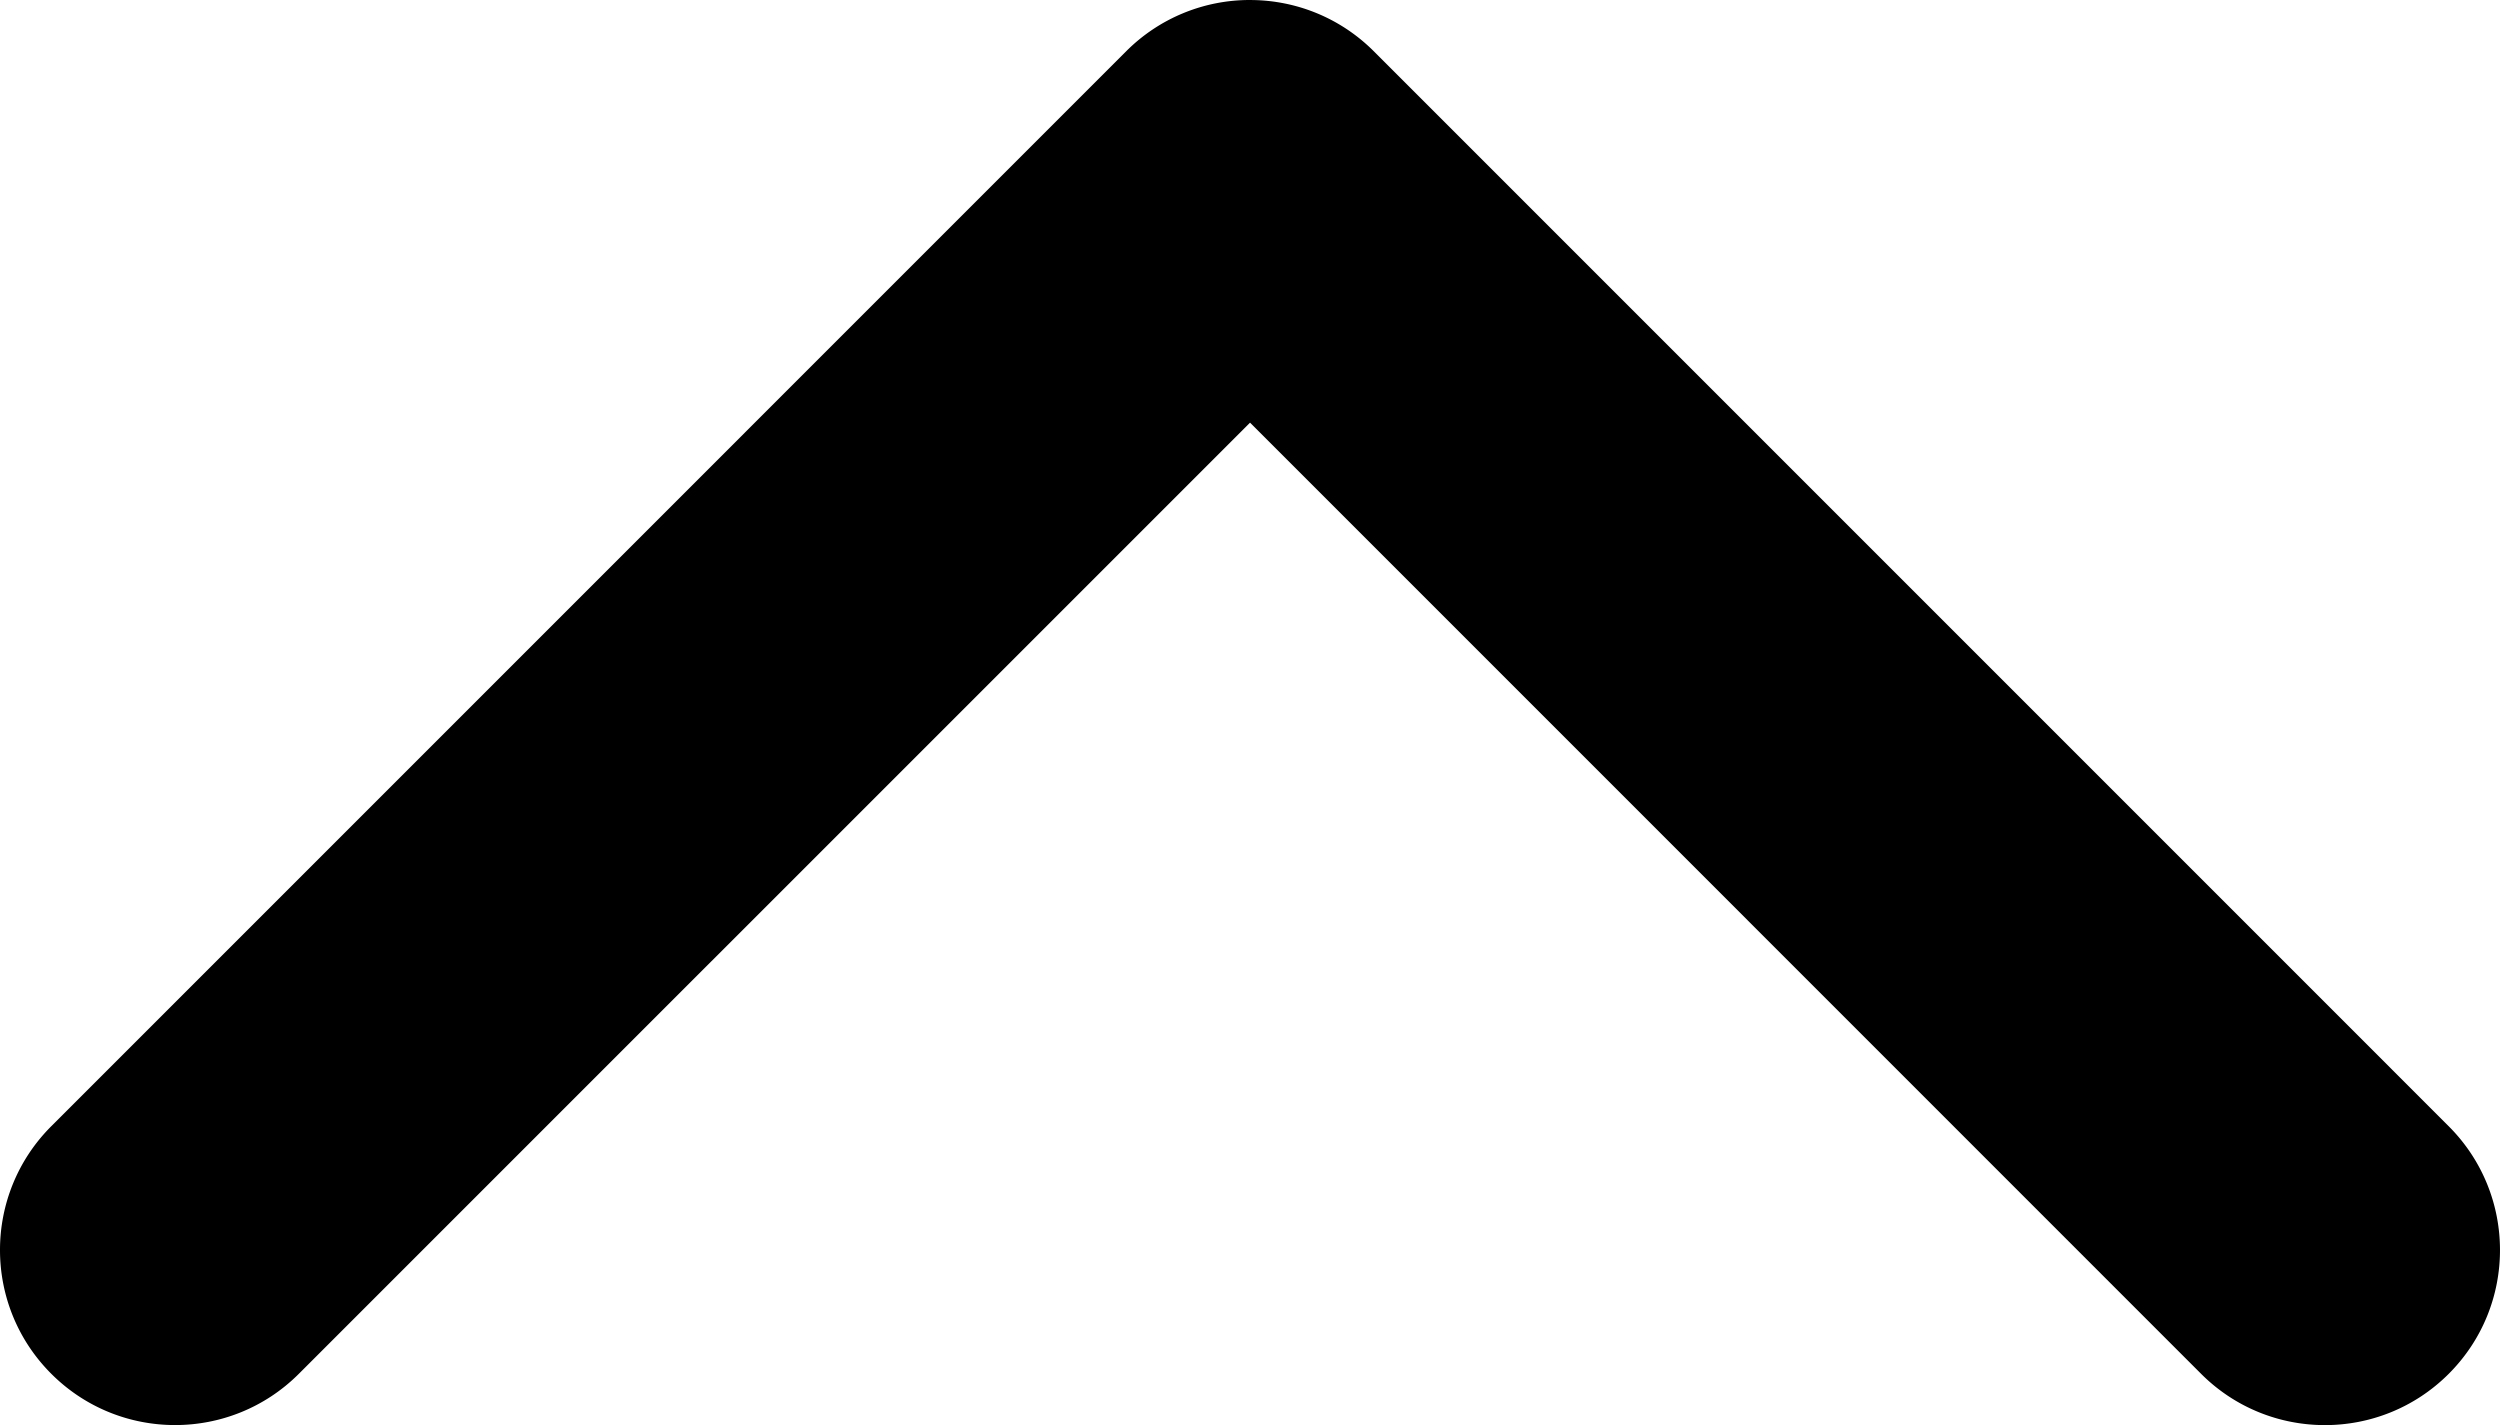<svg xmlns="http://www.w3.org/2000/svg" width="257.576" height="146.831" viewBox="0 0 257.576 146.831" overflow="scroll"><path d="M128.79.002c4.617 0 9.232 1.763 12.753 5.28l110.749 110.756c7.045 7.046 7.045 18.469 0 25.51-7.042 7.043-18.463 7.043-25.509 0l-97.991-98.003-98 97.998c-7.044 7.043-18.464 7.043-25.506 0-7.048-7.042-7.048-18.465 0-25.51L116.036 5.277A17.982 17.982 0 0 1 128.79 0l.002.002z"/></svg>